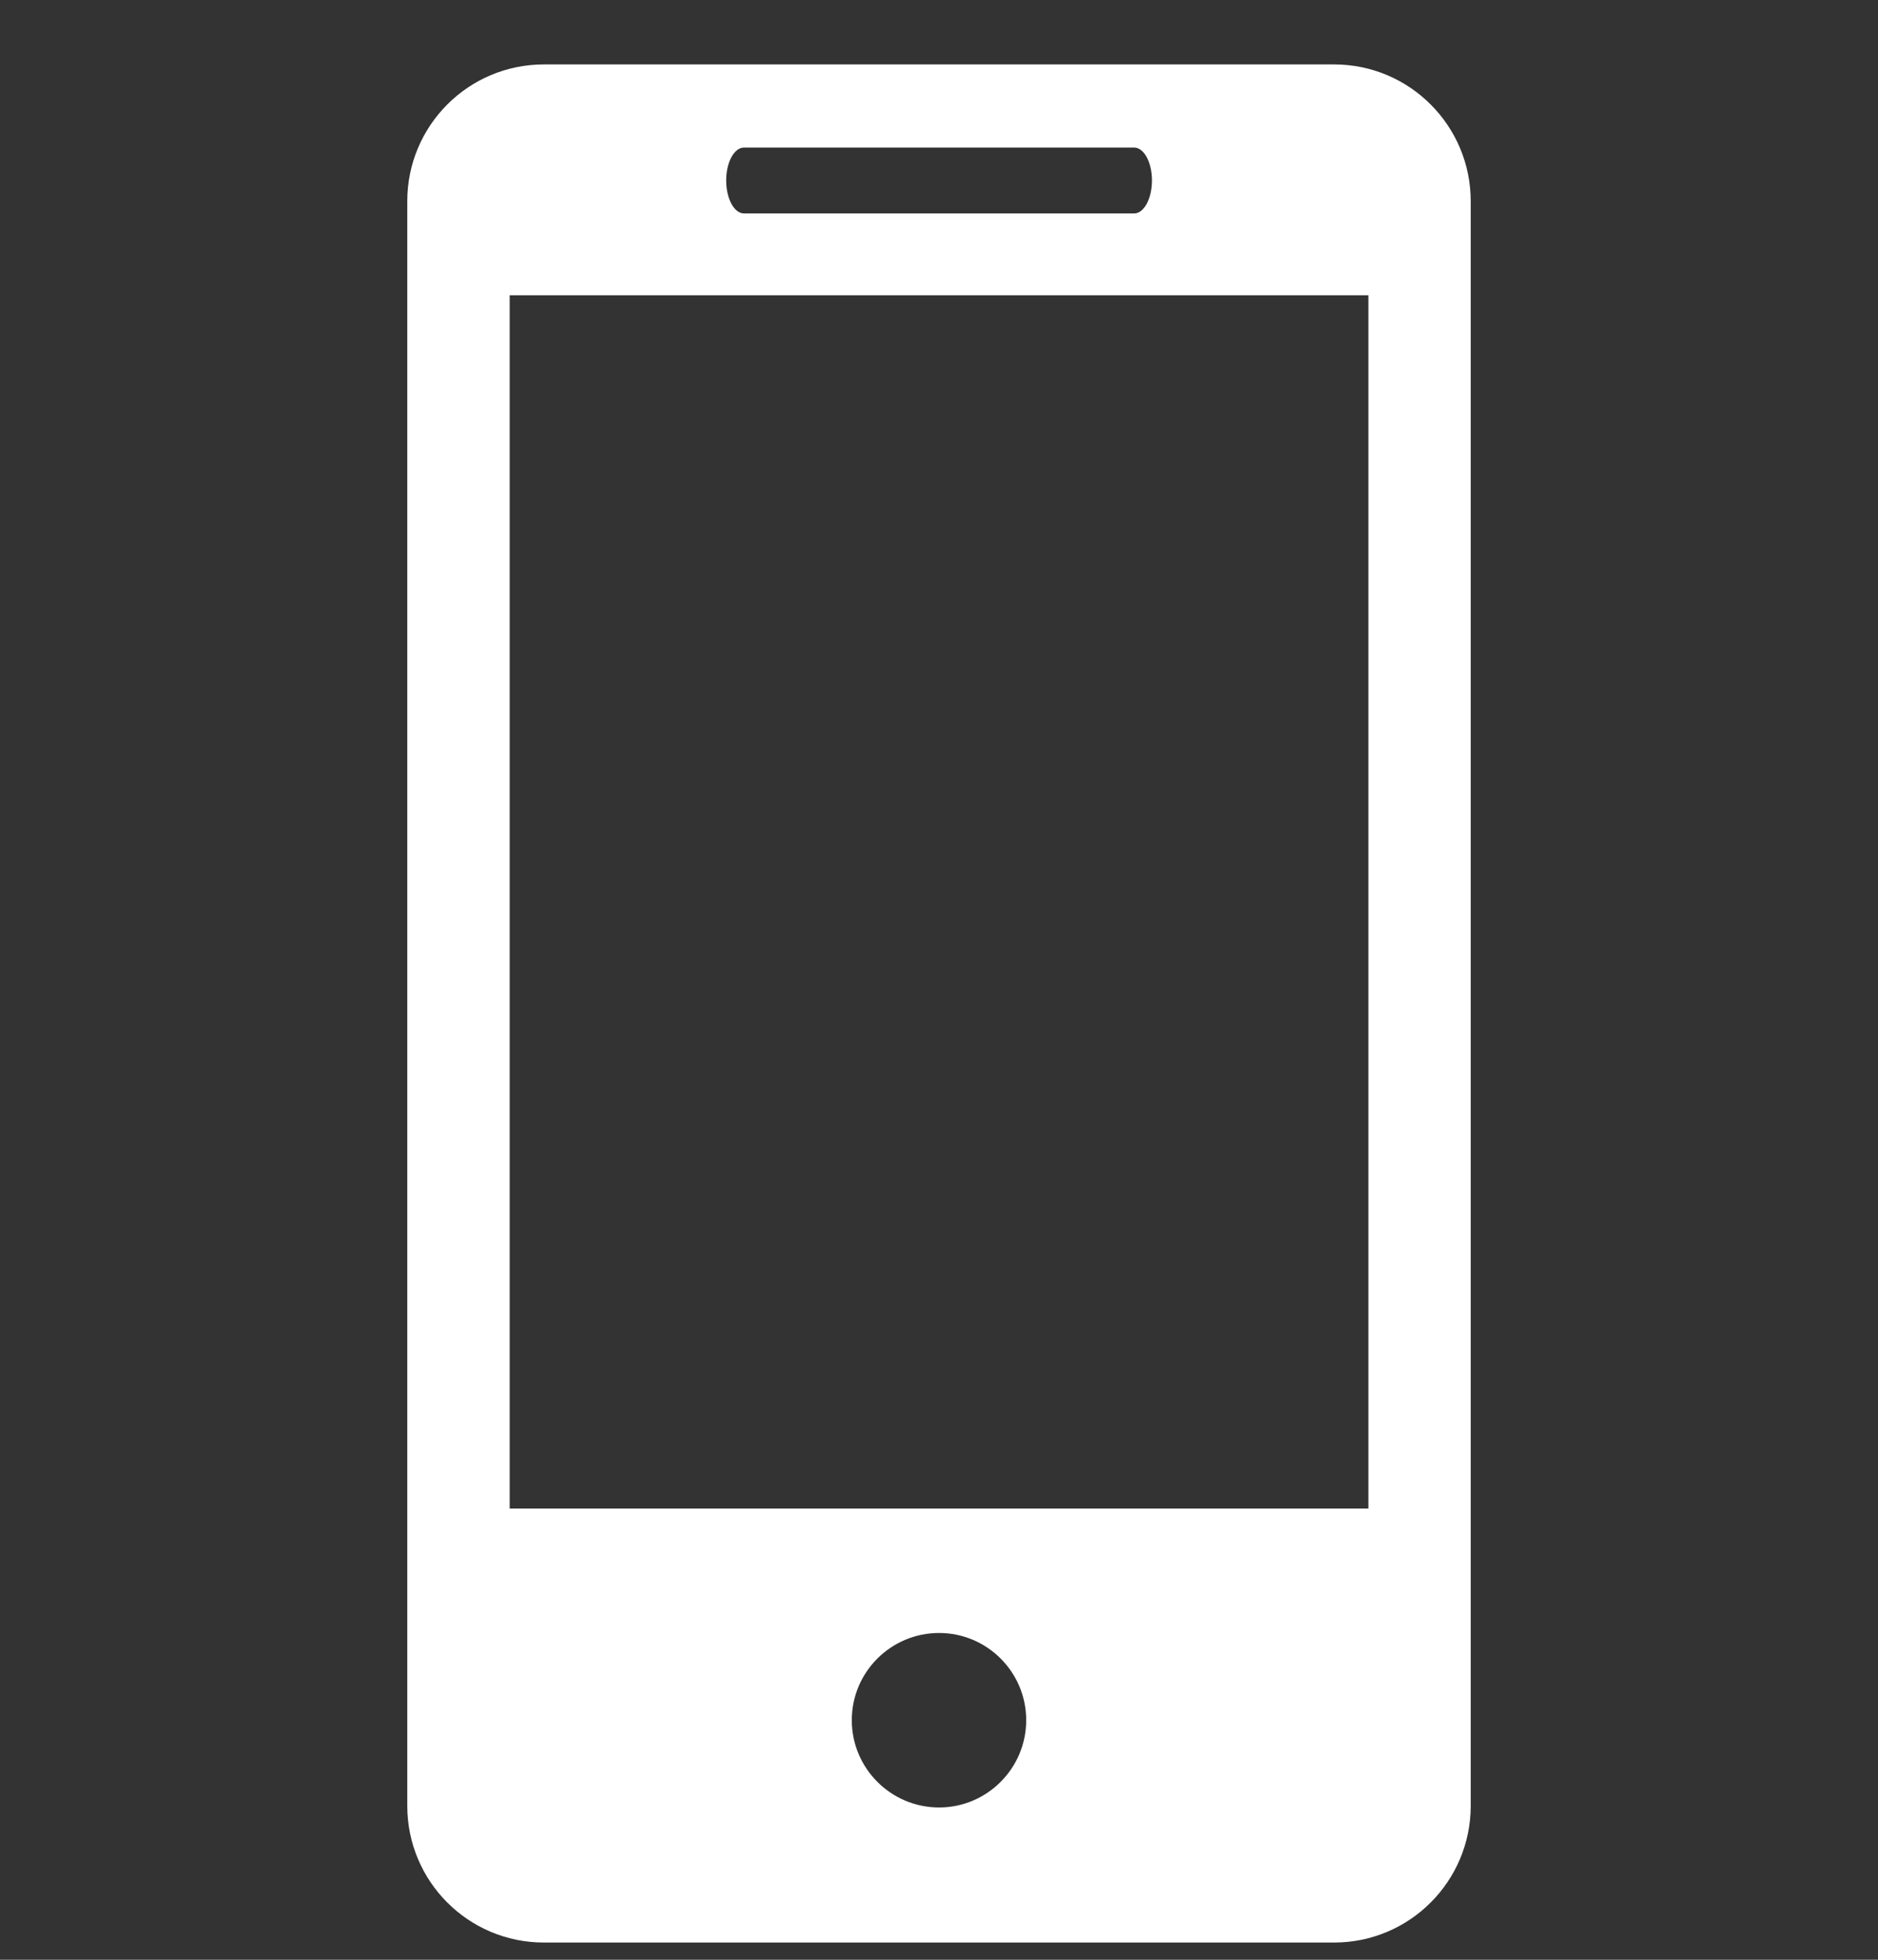 <svg width="23" height="24" viewBox="0 0 23 24" fill="none" xmlns="http://www.w3.org/2000/svg">
<rect x="0" y="0" width="23" height="24" fill="#333333" stroke="none"/>
<g clip-path="url(#clip0)">
<path d="M16.339 0.789H6.662C5.735 0.789 4.988 1.54 4.988 2.464V22.115C4.988 23.039 5.735 23.789 6.662 23.789H16.339C17.263 23.789 18.012 23.039 18.012 22.115V2.464C18.012 1.54 17.263 0.789 16.339 0.789ZM9.112 1.807H13.89C14.01 1.807 14.108 1.987 14.108 2.21C14.108 2.433 14.01 2.614 13.89 2.614H9.112C8.991 2.614 8.894 2.433 8.894 2.21C8.894 1.987 8.991 1.807 9.112 1.807ZM11.501 22.135C10.912 22.135 10.432 21.656 10.432 21.066C10.432 20.476 10.912 19.998 11.501 19.998C12.088 19.998 12.568 20.476 12.568 21.066C12.568 21.656 12.088 22.135 11.501 22.135ZM16.759 18.474H6.242V3.616H16.759V18.474Z" fill="white"/>
</g>
<defs>
<clipPath id="clip0">
<rect width="23" height="23" fill="white" transform="translate(0 0.789)"/>
</clipPath>
</defs>
</svg>
